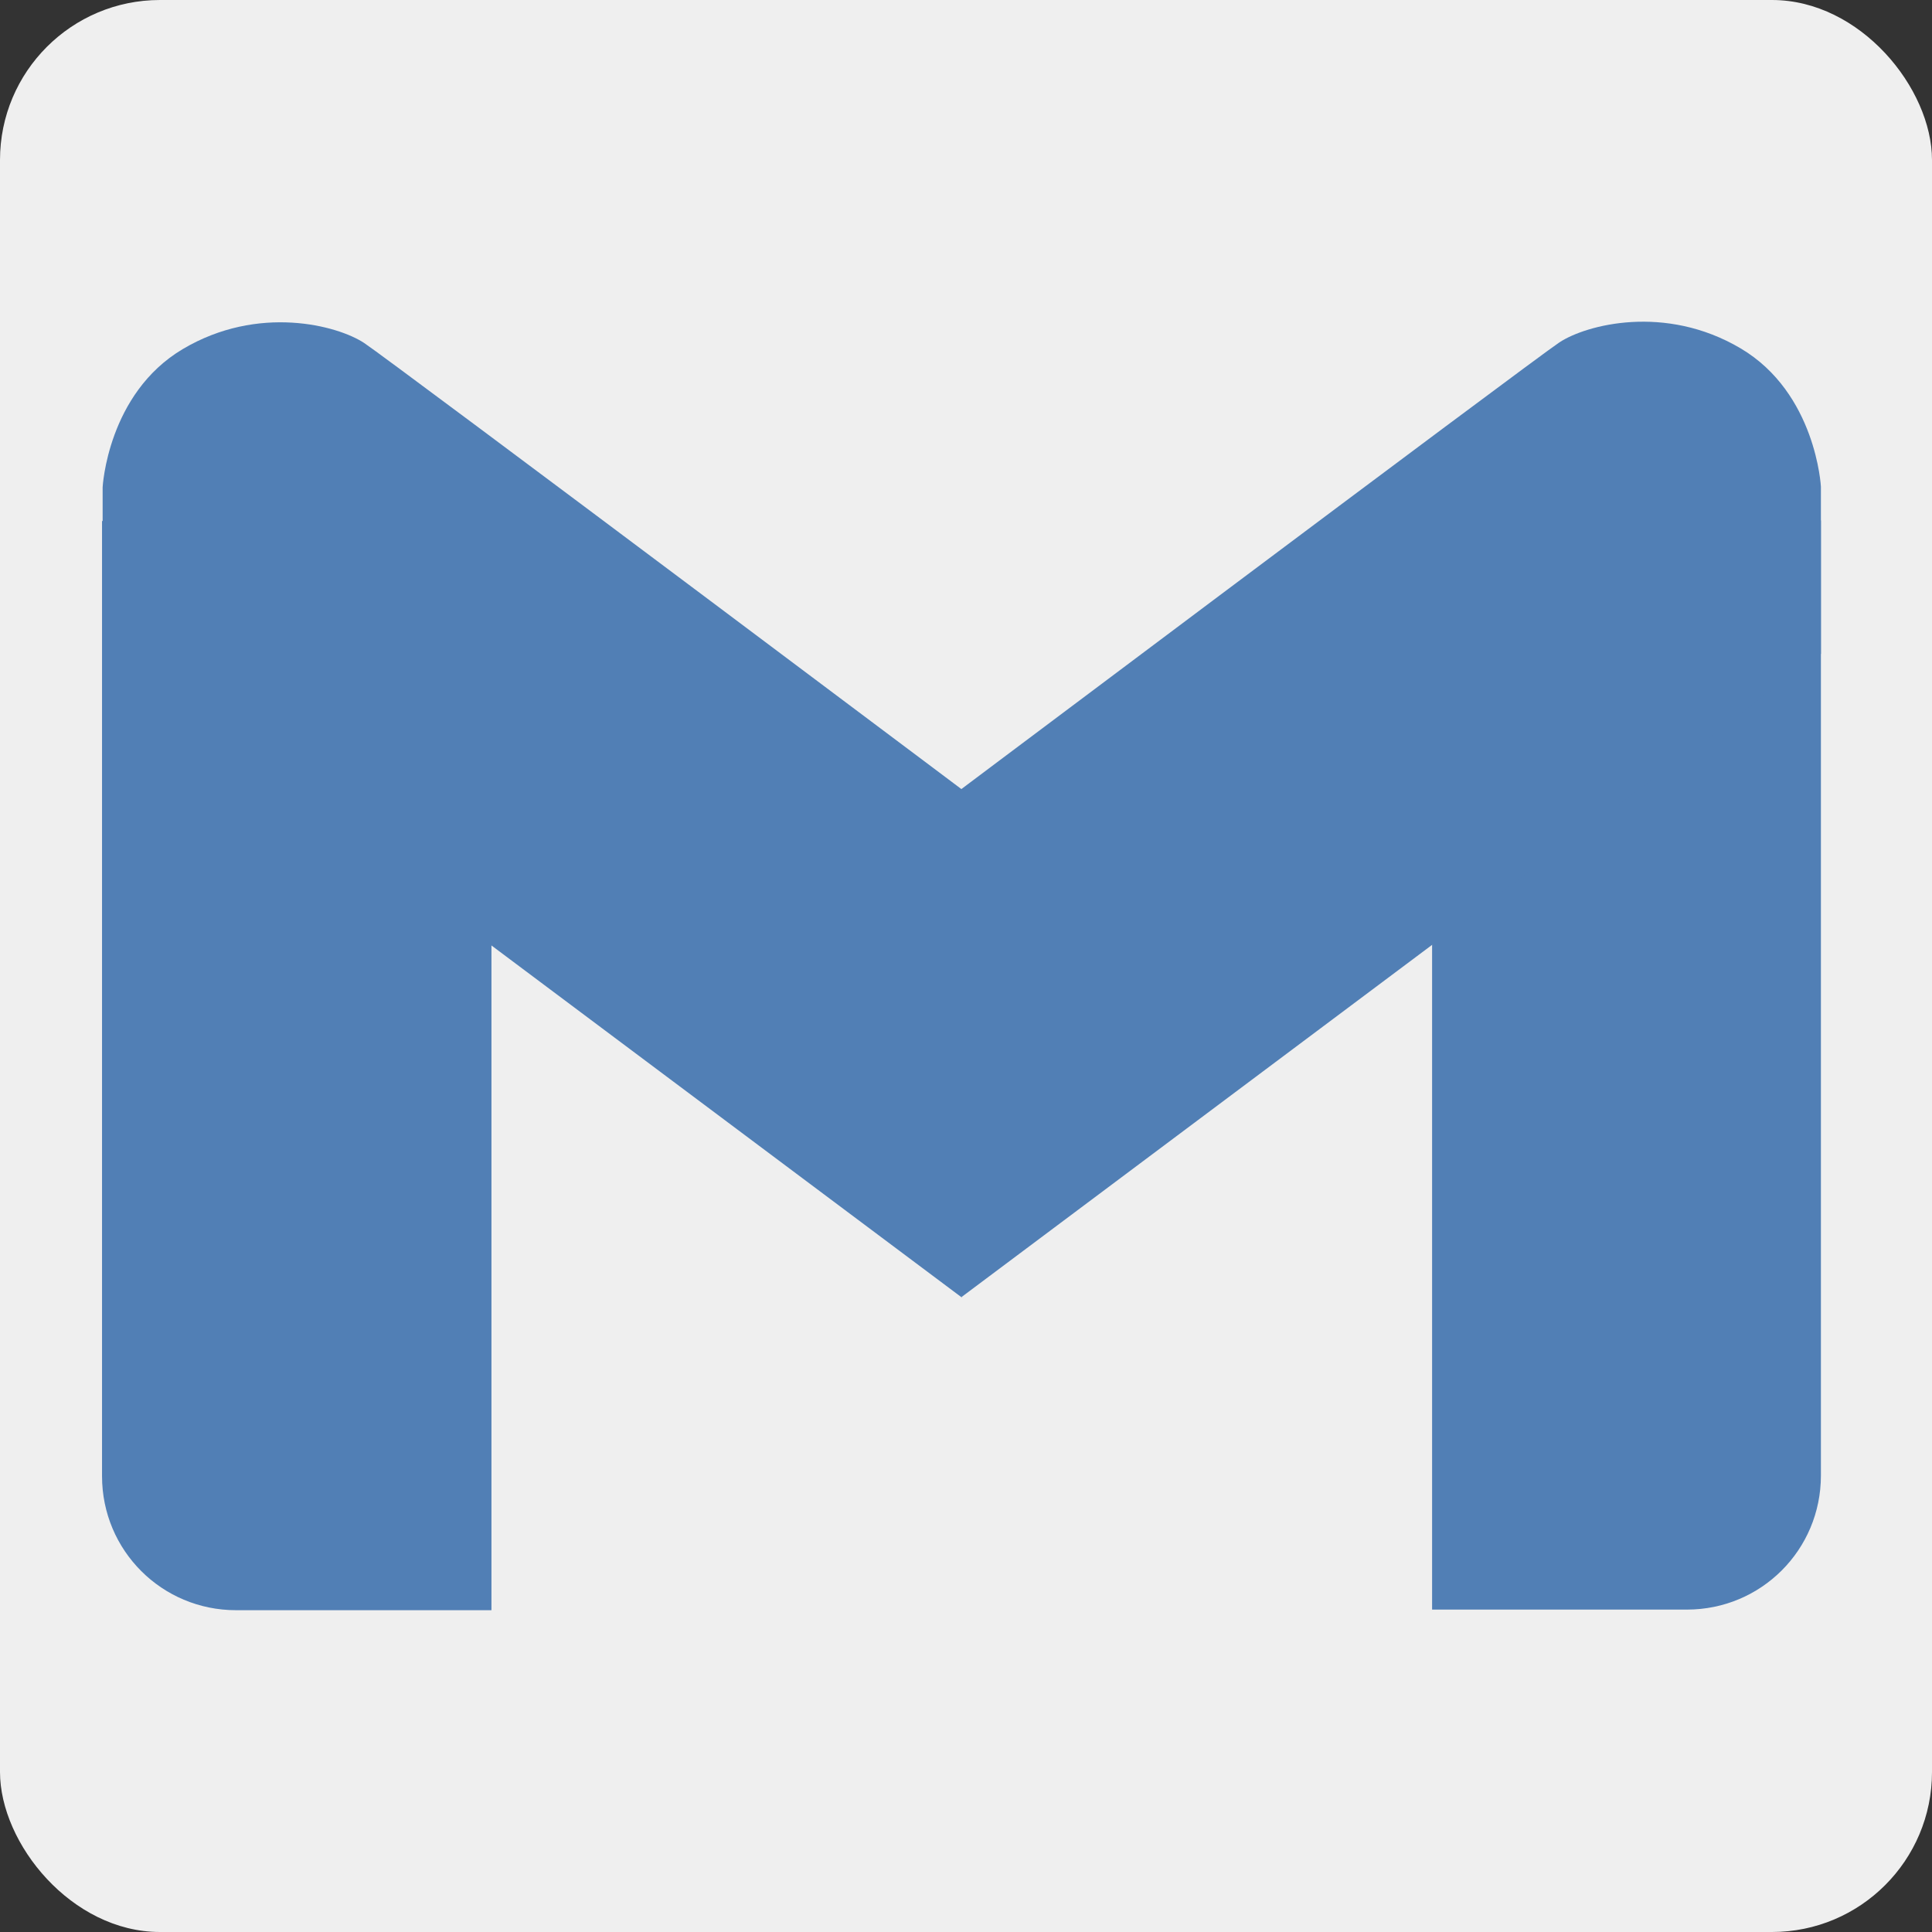 <?xml version="1.0" encoding="UTF-8"?>
<svg id="gmail" xmlns="http://www.w3.org/2000/svg" viewBox="0 0 32 32">
  <rect x="0" y="0" width="32" height="32" fill="#333333" stroke="none"/>
  <defs>
    <style>
      .cls-1 {
        fill: #517fb5;
      }

      .cls-1, .cls-2 {
        stroke-width: 0px;
      }

      .cls-2 {
        fill: #efefef;
      }
    </style>
  </defs>
  <rect class="cls-2" width="32" height="32" rx="2.65" ry="2.65"/>
  <g>
    <path class="cls-1" d="m1.7,10.84v-2.77s.08-1.55,1.33-2.29,2.56-.39,3-.1,10.92,8.16,10.92,8.16l-1.02,7.65L1.7,10.84"/>
    <g>
      <path class="cls-1" d="m1.7,8.63h6.44v18.04H3.91c-1.23,0-2.22-.99-2.22-2.22v-15.82h0Z"/>
      <path class="cls-1" d="m25.94,8.63h4.22v18.04h-6.44v-15.82c0-1.23.99-2.22,2.22-2.22Z" transform="translate(53.88 35.29) rotate(-180)"/>
    </g>
    <path class="cls-1" d="m30.16,10.83v-2.77s-.08-1.55-1.33-2.29-2.56-.39-3-.1-10.92,8.16-10.92,8.16l1.02,7.65,14.23-10.65"/>
  </g>
</svg>